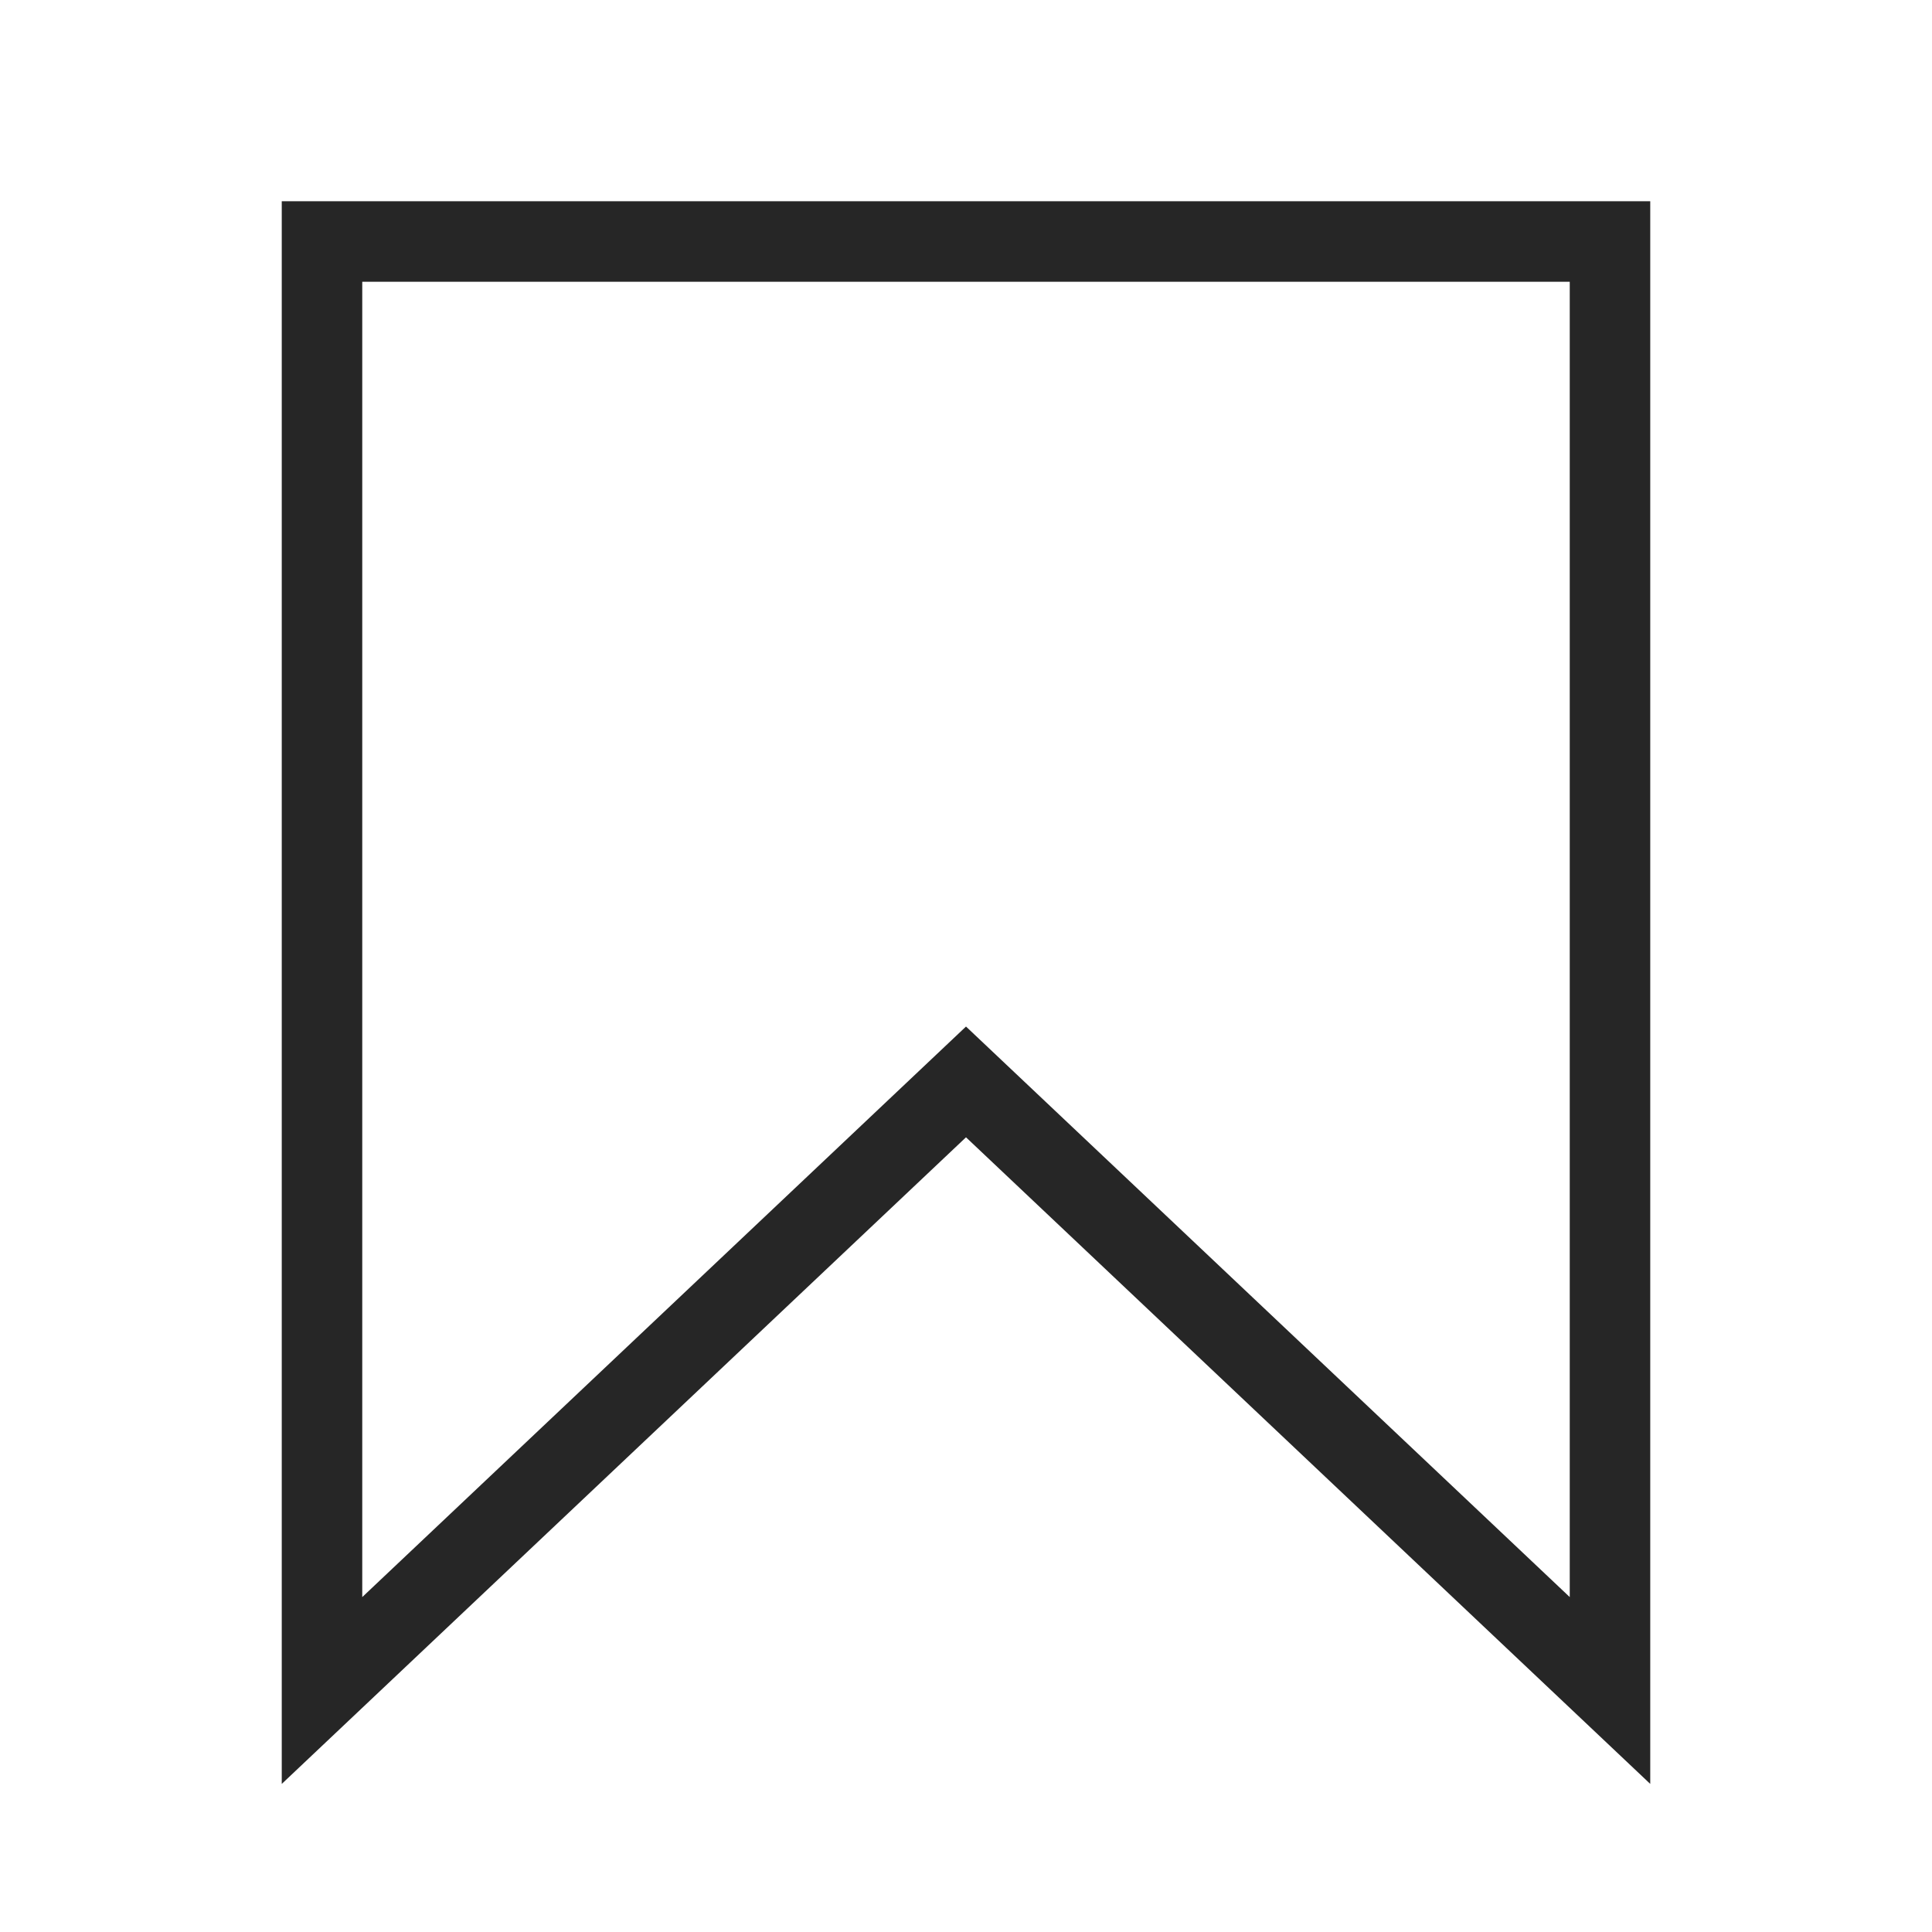  <svg aria-label="Save"  color="#262626" fill="#262626" height="24" role="img" viewBox="0 0 24 24" width="24">
            <polygon fill="none" points="20 21 12 13.44 4 21 4 3 20 3 20 21" stroke="currentColor" strokeLinecap="round" strokeLinejoin="round" strokeWidth="2"></polygon>
        </svg>